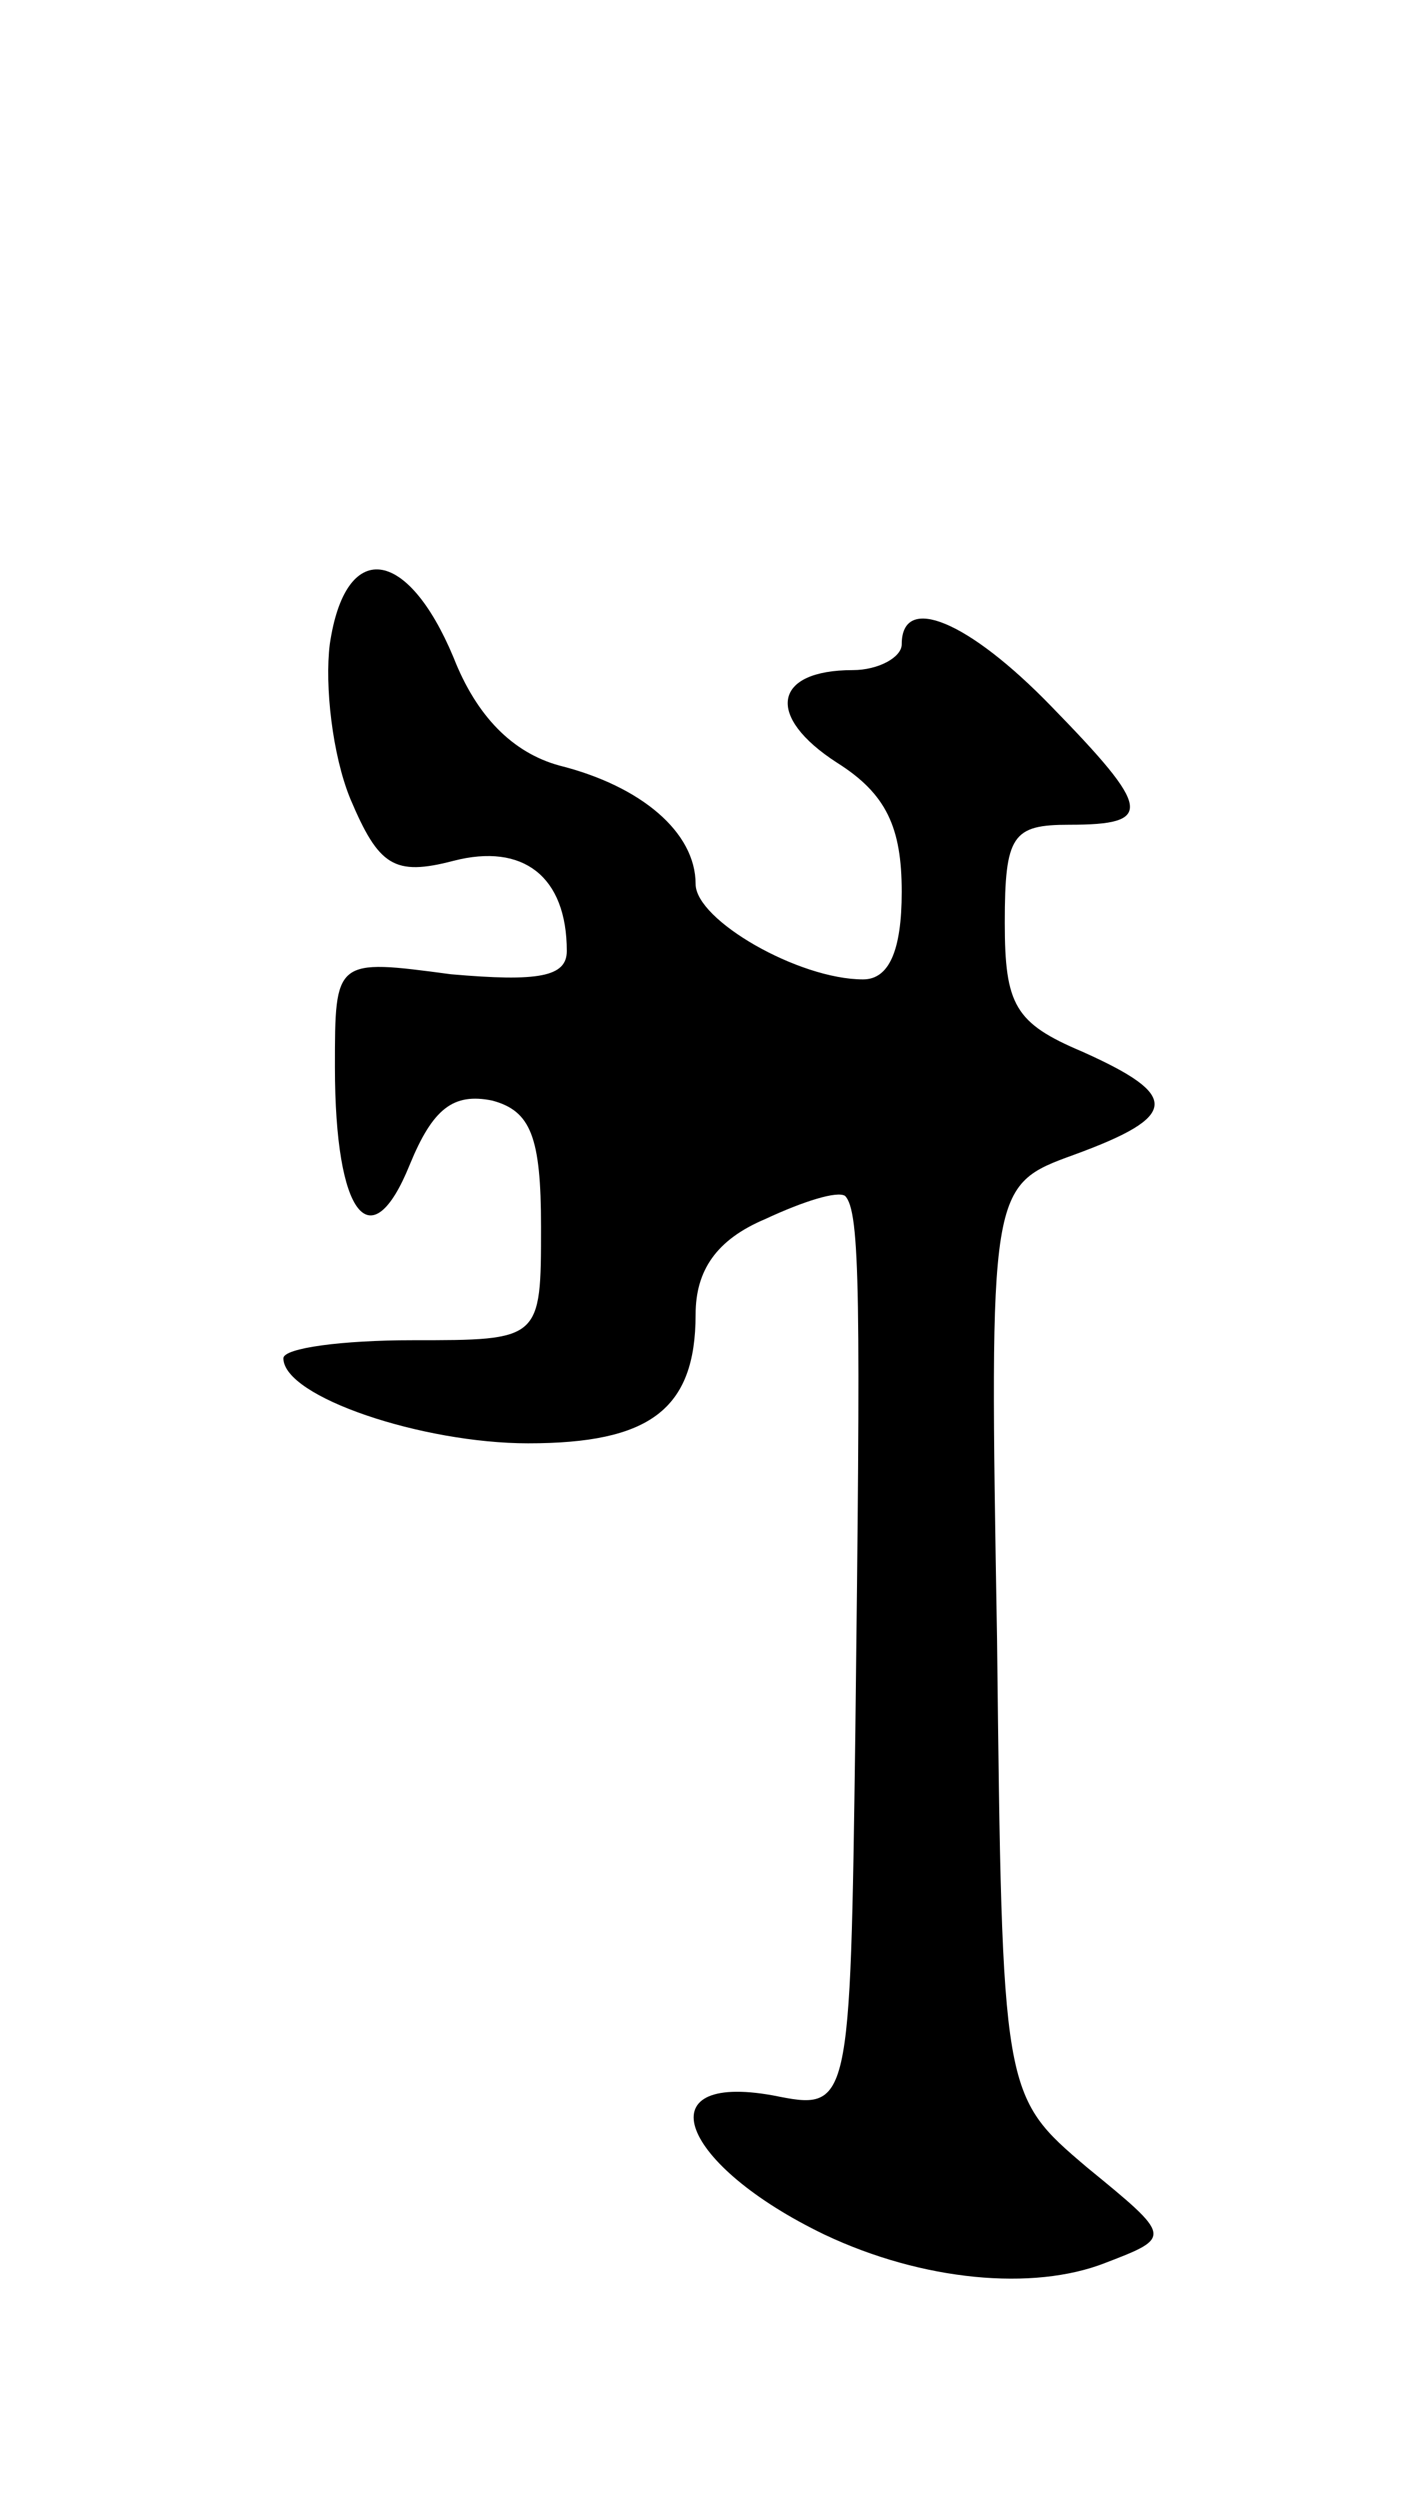 <svg version="1.0" xmlns="http://www.w3.org/2000/svg"
 width="55pt" height="97pt" viewBox="0 0 55 97"
 preserveAspectRatio="xMidYMid meet">
<g transform="translate(0,97) scale(0.1,-0.1)"
fill="#000000" stroke="none">
<path d="M128 720 c-2 -16 1 -43 8 -60 11 -26 17 -30 40 -24 27 7 44 -6 44
-35 0 -10 -11 -12 -45 -9 -45 6 -45 6 -45 -36 0 -58 14 -75 29 -38 9 22 17 28
32 25 15 -4 19 -14 19 -49 0 -44 0 -44 -50 -44 -27 0 -50 -3 -50 -7 0 -15 54
-33 95 -33 47 0 65 13 65 50 0 17 8 29 27 37 15 7 28 11 31 9 6 -6 6 -40 4
-208 -2 -147 -2 -147 -32 -141 -50 9 -36 -27 20 -54 38 -18 81 -22 109 -11 26
10 26 10 -7 37 -33 28 -33 28 -35 205 -3 176 -3 176 30 188 41 15 41 23 3 40
-26 11 -30 18 -30 50 0 34 3 38 25 38 33 0 32 6 -7 46 -32 33 -58 44 -58 24 0
-5 -9 -10 -19 -10 -31 0 -34 -18 -6 -36 19 -12 25 -25 25 -50 0 -23 -5 -34
-15 -34 -25 0 -65 23 -65 37 0 20 -21 38 -53 46 -18 5 -32 19 -41 42 -18 43
-42 46 -48 5z"/>
</g>
</svg>
